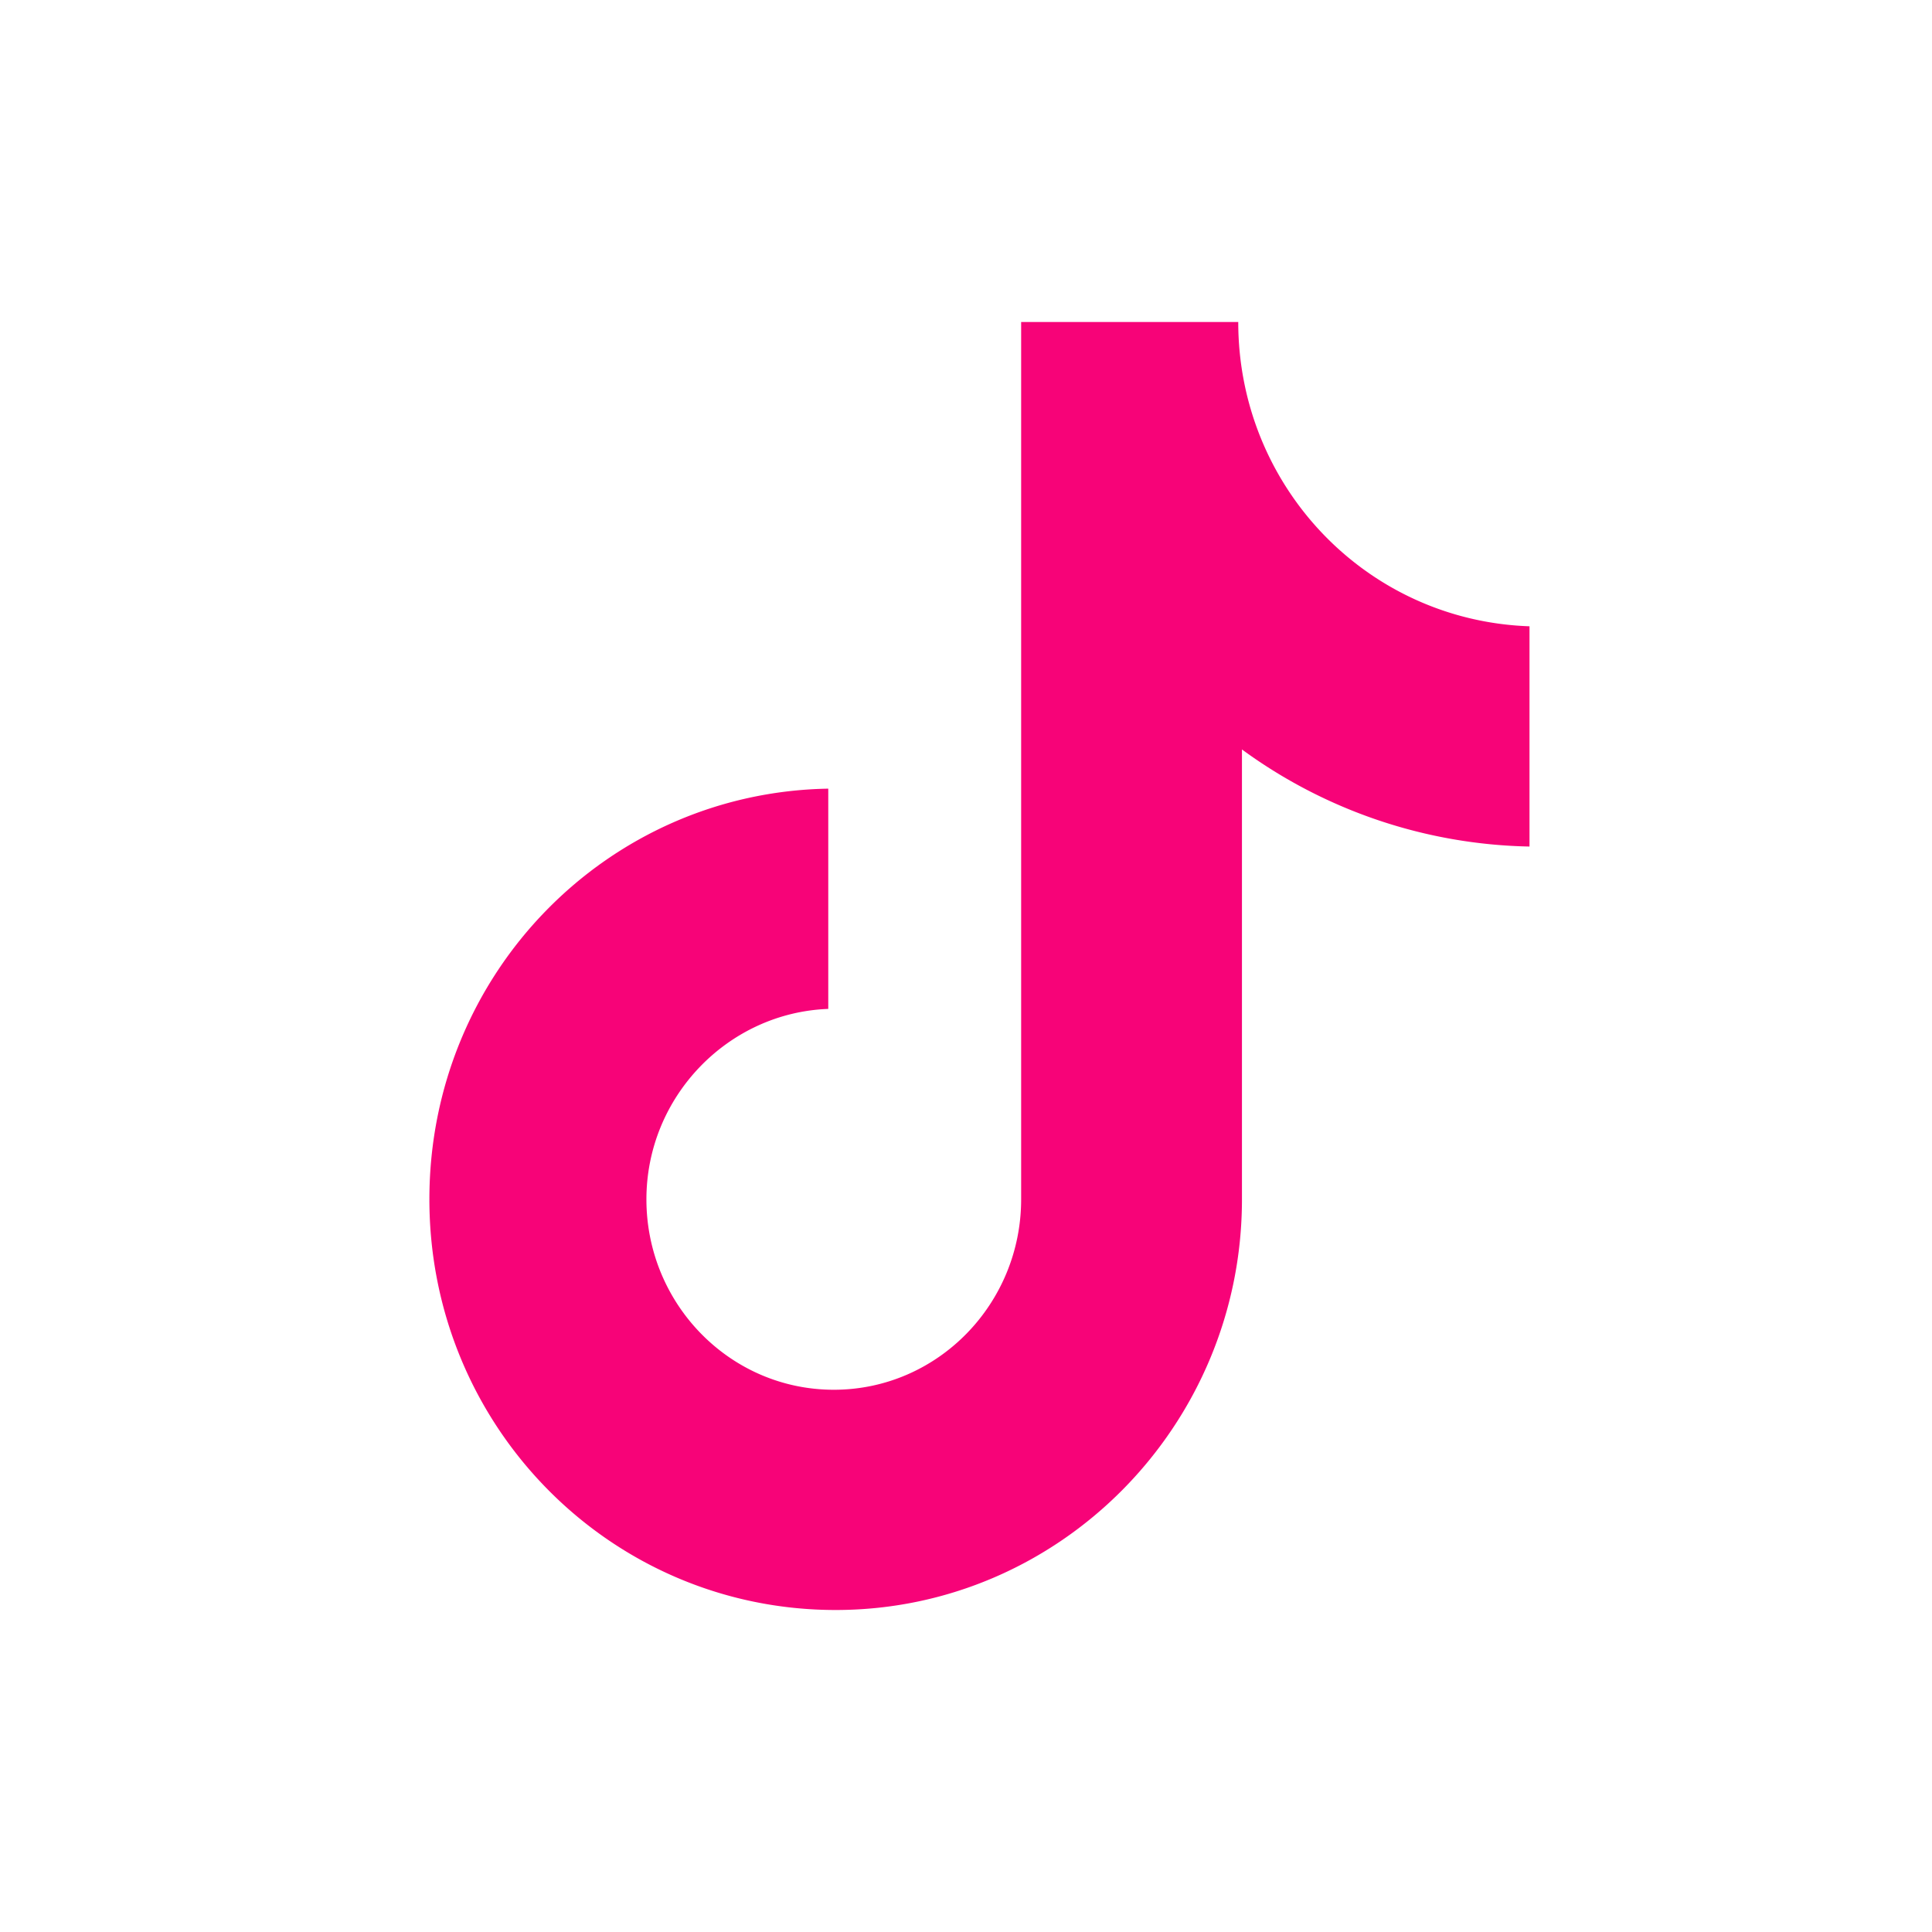 <svg width="24" height="24" viewBox="0 0 24 24" fill="none" xmlns="http://www.w3.org/2000/svg"><path d="M15.382 4h-2.697v10.899c0 1.298-1.037 2.365-2.327 2.365-1.291 0-2.328-1.067-2.328-2.365 0-1.276 1.014-2.32 2.259-2.366V9.797c-2.743.046-4.955 2.296-4.955 5.101 0 2.83 2.258 5.102 5.047 5.102 2.788 0 5.047-2.296 5.047-5.101V9.31A6.244 6.244 0 0 0 19 10.516V7.78c-2.028-.07-3.618-1.74-3.618-3.78z" fill="#F70378"/></svg>